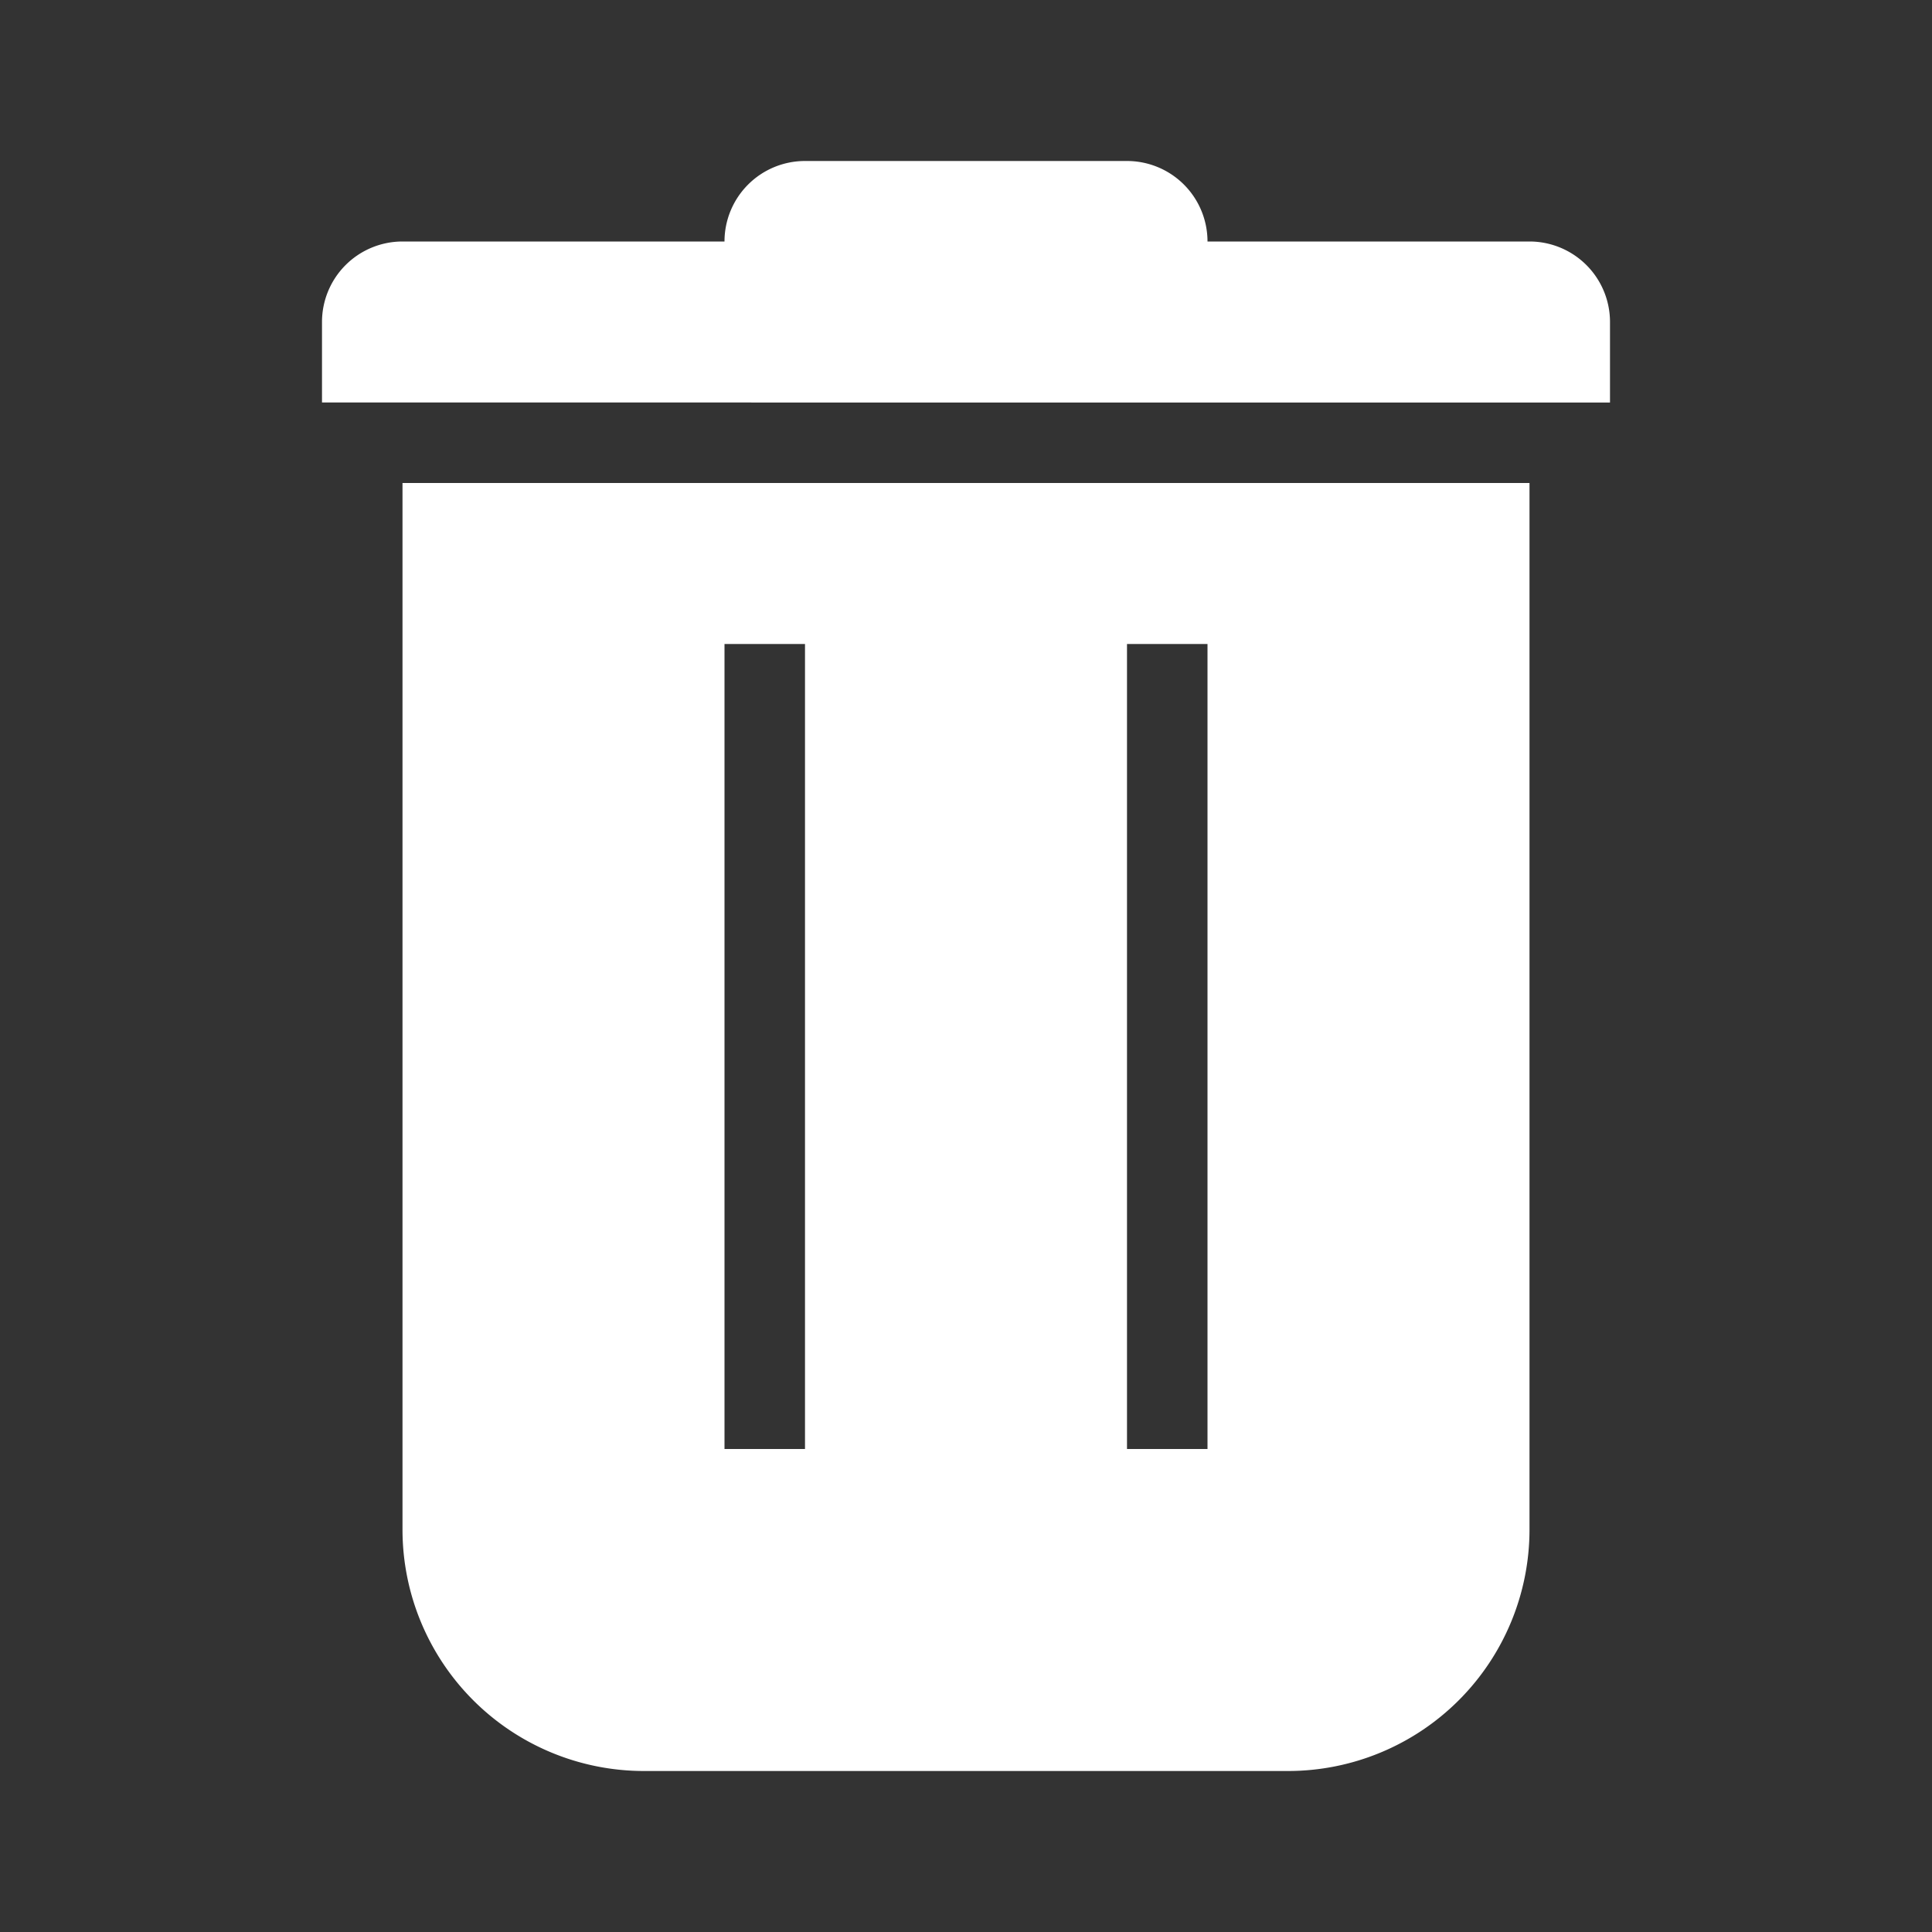 <svg xmlns="http://www.w3.org/2000/svg" width="24" height="24" fill="#fff" class="mercado-match" data-supported-dps="24x24"><rect width="100%" height="100%" fill="#333333" stroke="none"/><path d="M20 4v1H4V4a1 1 0 0 1 1-1h4a1 1 0 0 1 1-1h4a1 1 0 0 1 1 1h4a1 1 0 0 1 1 1zM5 6h14v13a3 3 0 0 1-3 3H8a3 3 0 0 1-3-3zm9 12h1V8h-1zm-5 0h1V8H9z"/></svg>